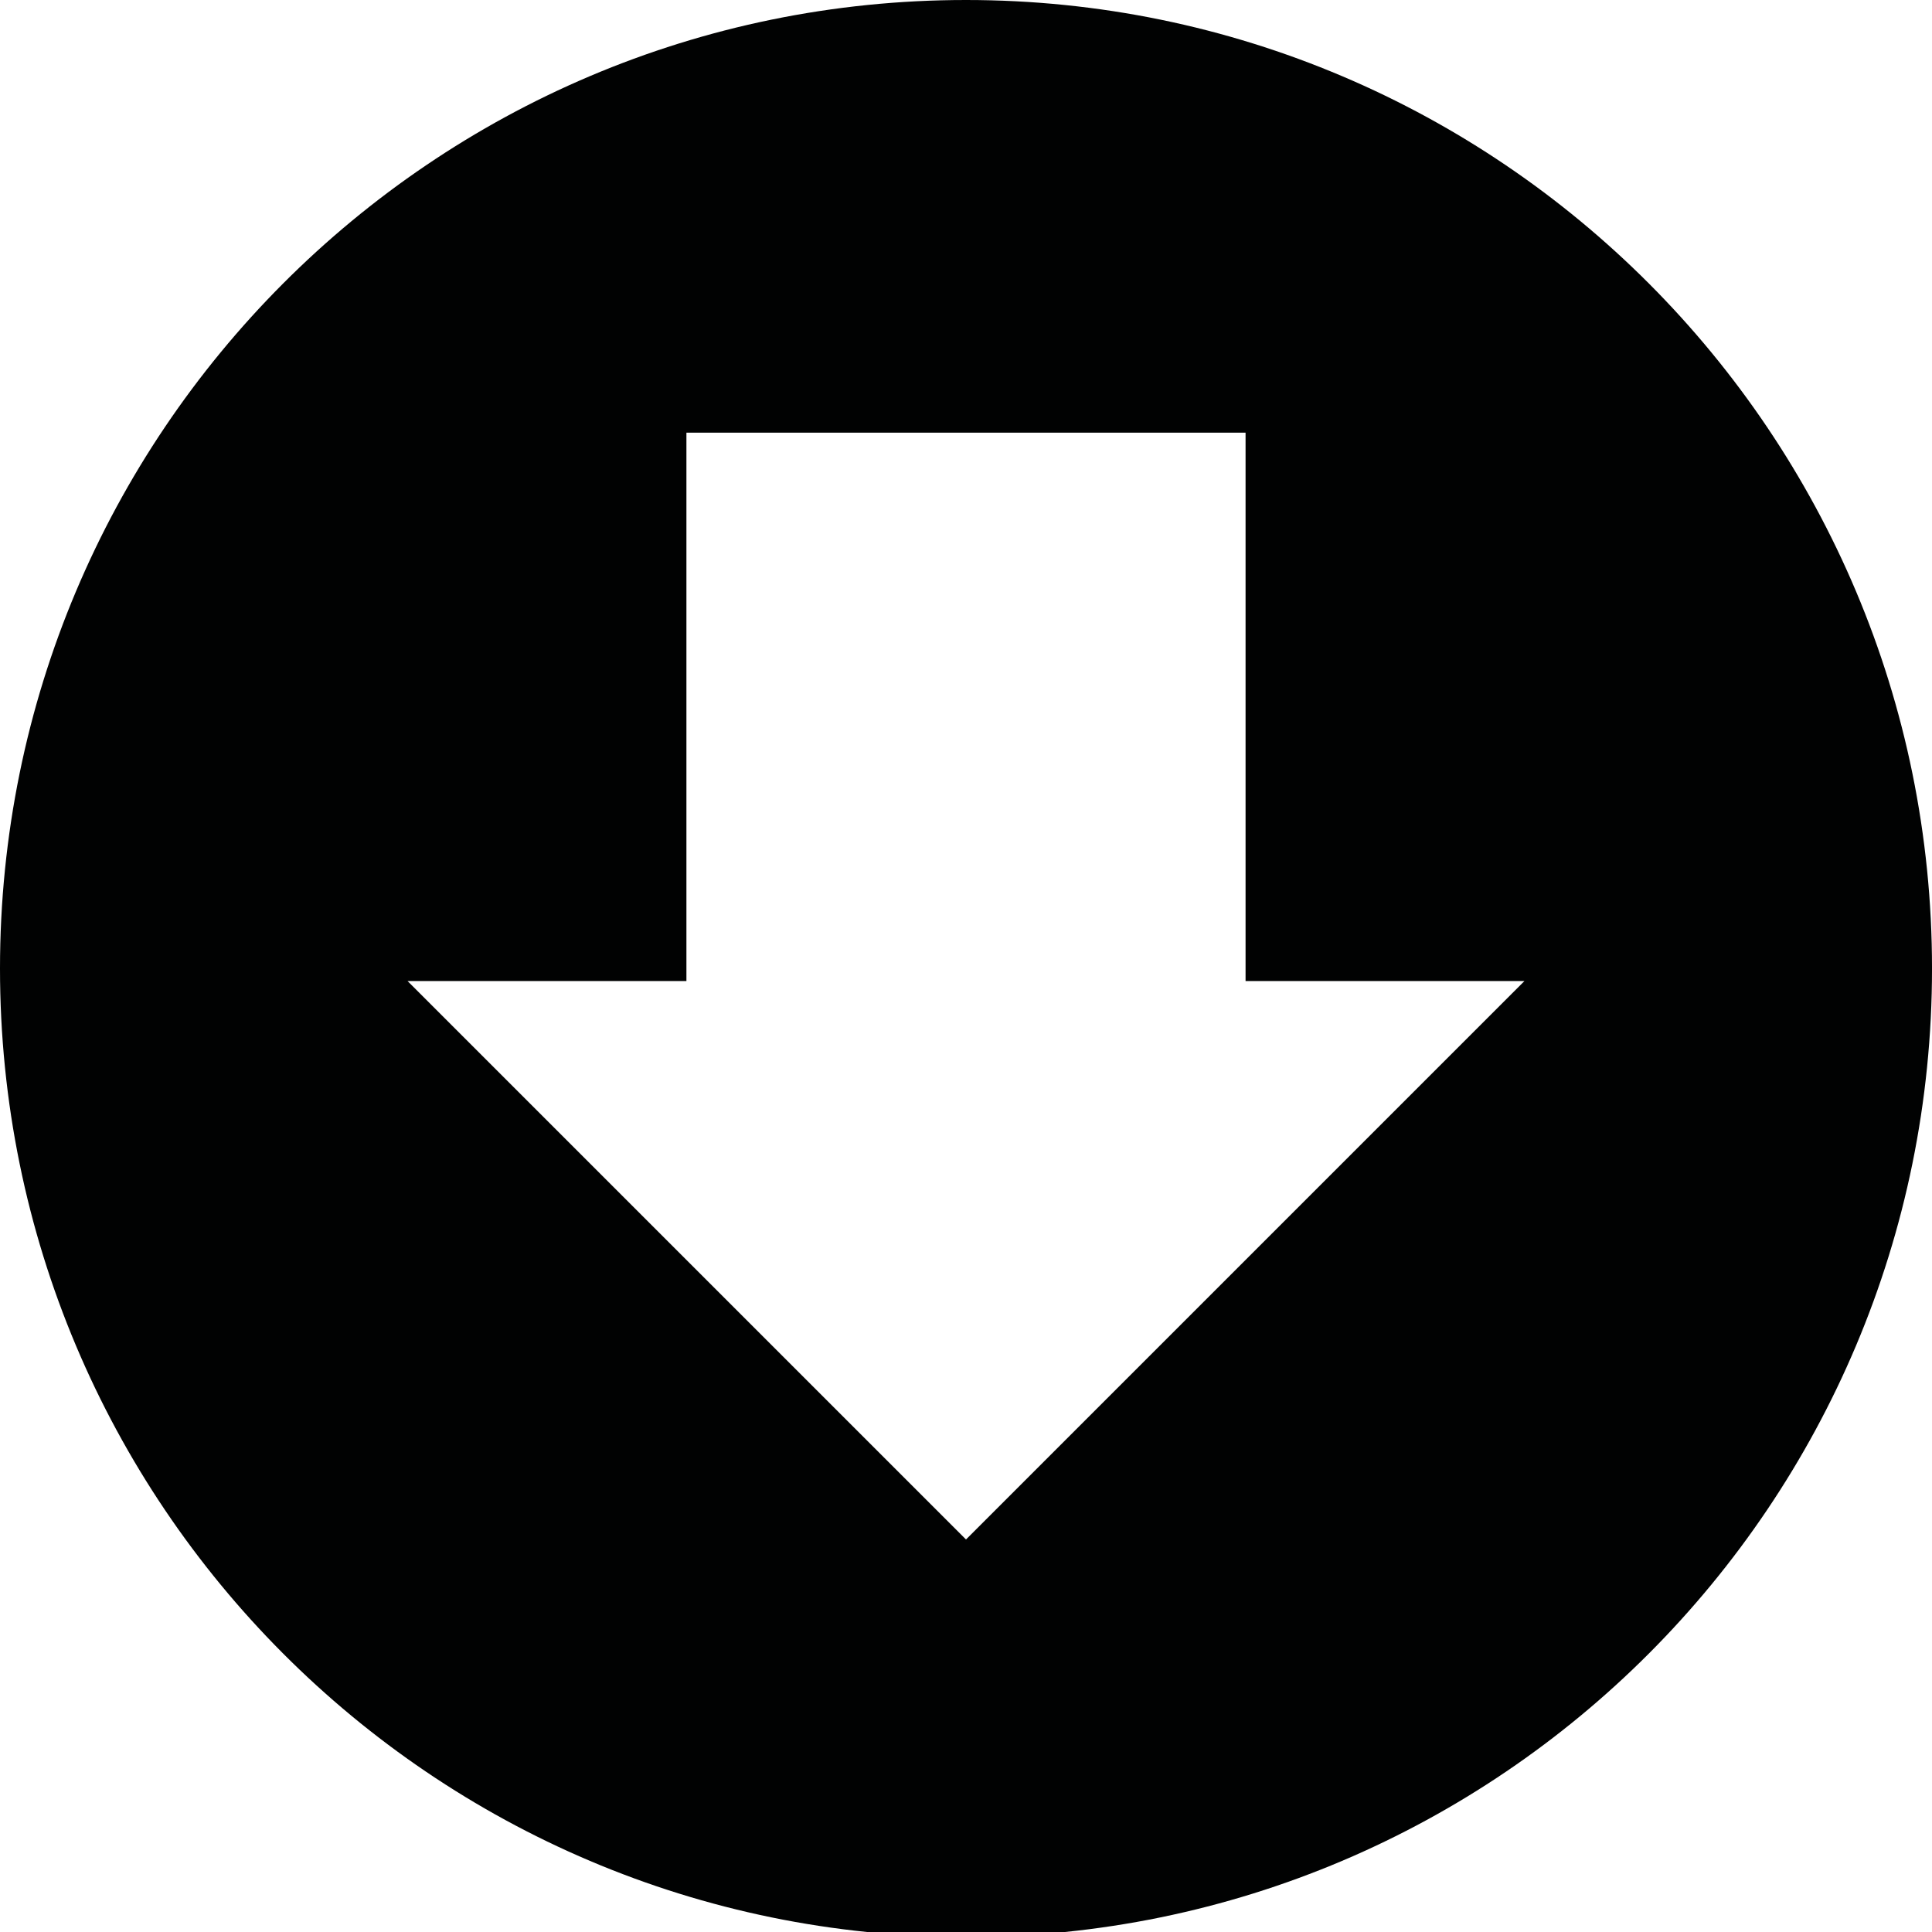 <?xml version="1.0" encoding="utf-8"?>
<!-- Generator: Adobe Illustrator 15.1.0, SVG Export Plug-In . SVG Version: 6.00 Build 0)  -->
<!DOCTYPE svg PUBLIC "-//W3C//DTD SVG 1.1//EN" "http://www.w3.org/Graphics/SVG/1.1/DTD/svg11.dtd">
<svg version="1.1" id="Layer_1" xmlns="http://www.w3.org/2000/svg" xmlns:xlink="http://www.w3.org/1999/xlink" x="0px" y="0px"
	 width="128px" height="128px" viewBox="0 0 128 128" enable-background="new 0 0 128 128" xml:space="preserve">
<path fill="#010202" d="M64,0C28.654,0,0,28.728,0,64.167c0,35.438,28.654,64.166,64,64.166c35.346,0,64.001-28.728,64.001-64.166
	C128.001,28.728,99.346,0,64,0z M64,101.994L27.003,64.998h18.474V28.665h37.045v36.333h18.474L64,101.994z"/>
</svg>
